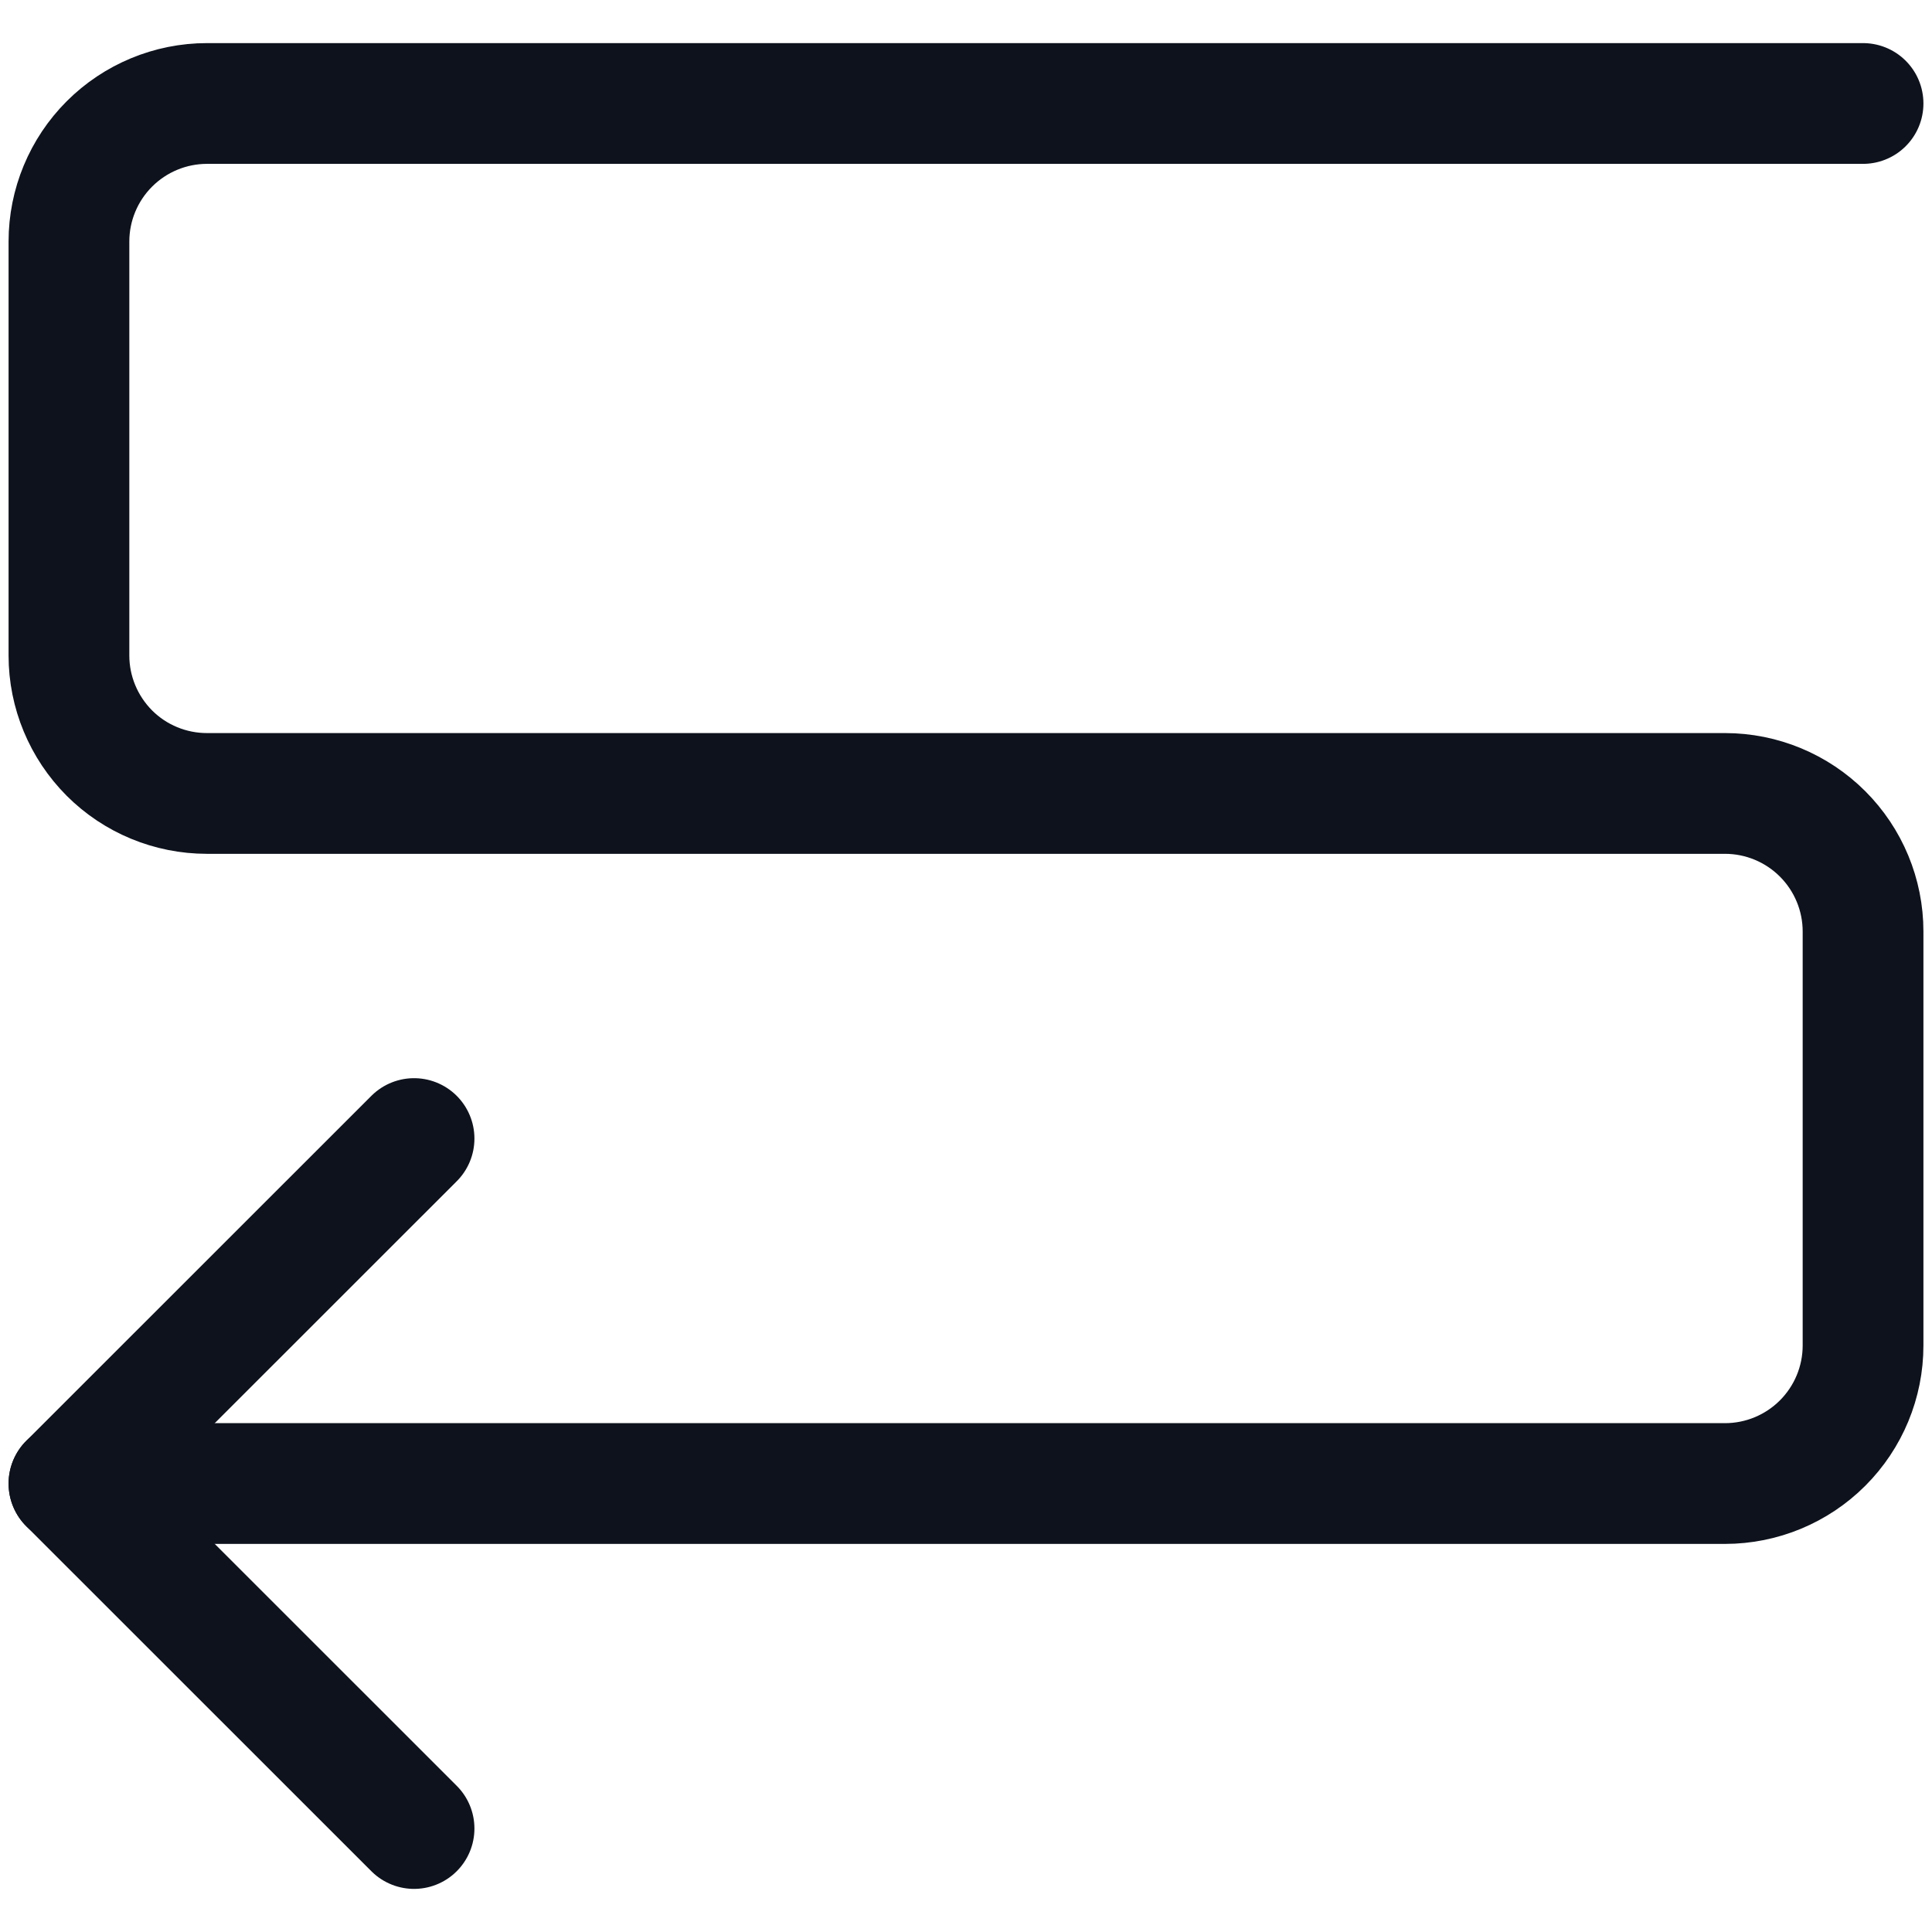<svg width="16" height="16" viewBox="0 0 16 16" fill="none" xmlns="http://www.w3.org/2000/svg">
<path d="M15.429 0.857H1.714C1.411 0.857 1.12 0.978 0.906 1.192C0.692 1.406 0.571 1.697 0.571 2V5.429C0.571 5.732 0.692 6.022 0.906 6.237C1.12 6.451 1.411 6.571 1.714 6.571H14.286C14.589 6.571 14.88 6.692 15.094 6.906C15.308 7.12 15.429 7.411 15.429 7.714V11.143C15.429 11.446 15.308 11.737 15.094 11.951C14.88 12.165 14.589 12.286 14.286 12.286H0.571" stroke="#0D121C" stroke-linecap="round" stroke-linejoin="round"/>
<path d="M3.429 9.429L0.571 12.286L3.429 15.143" stroke="#0D121C" stroke-linecap="round" stroke-linejoin="round"/>
</svg>
